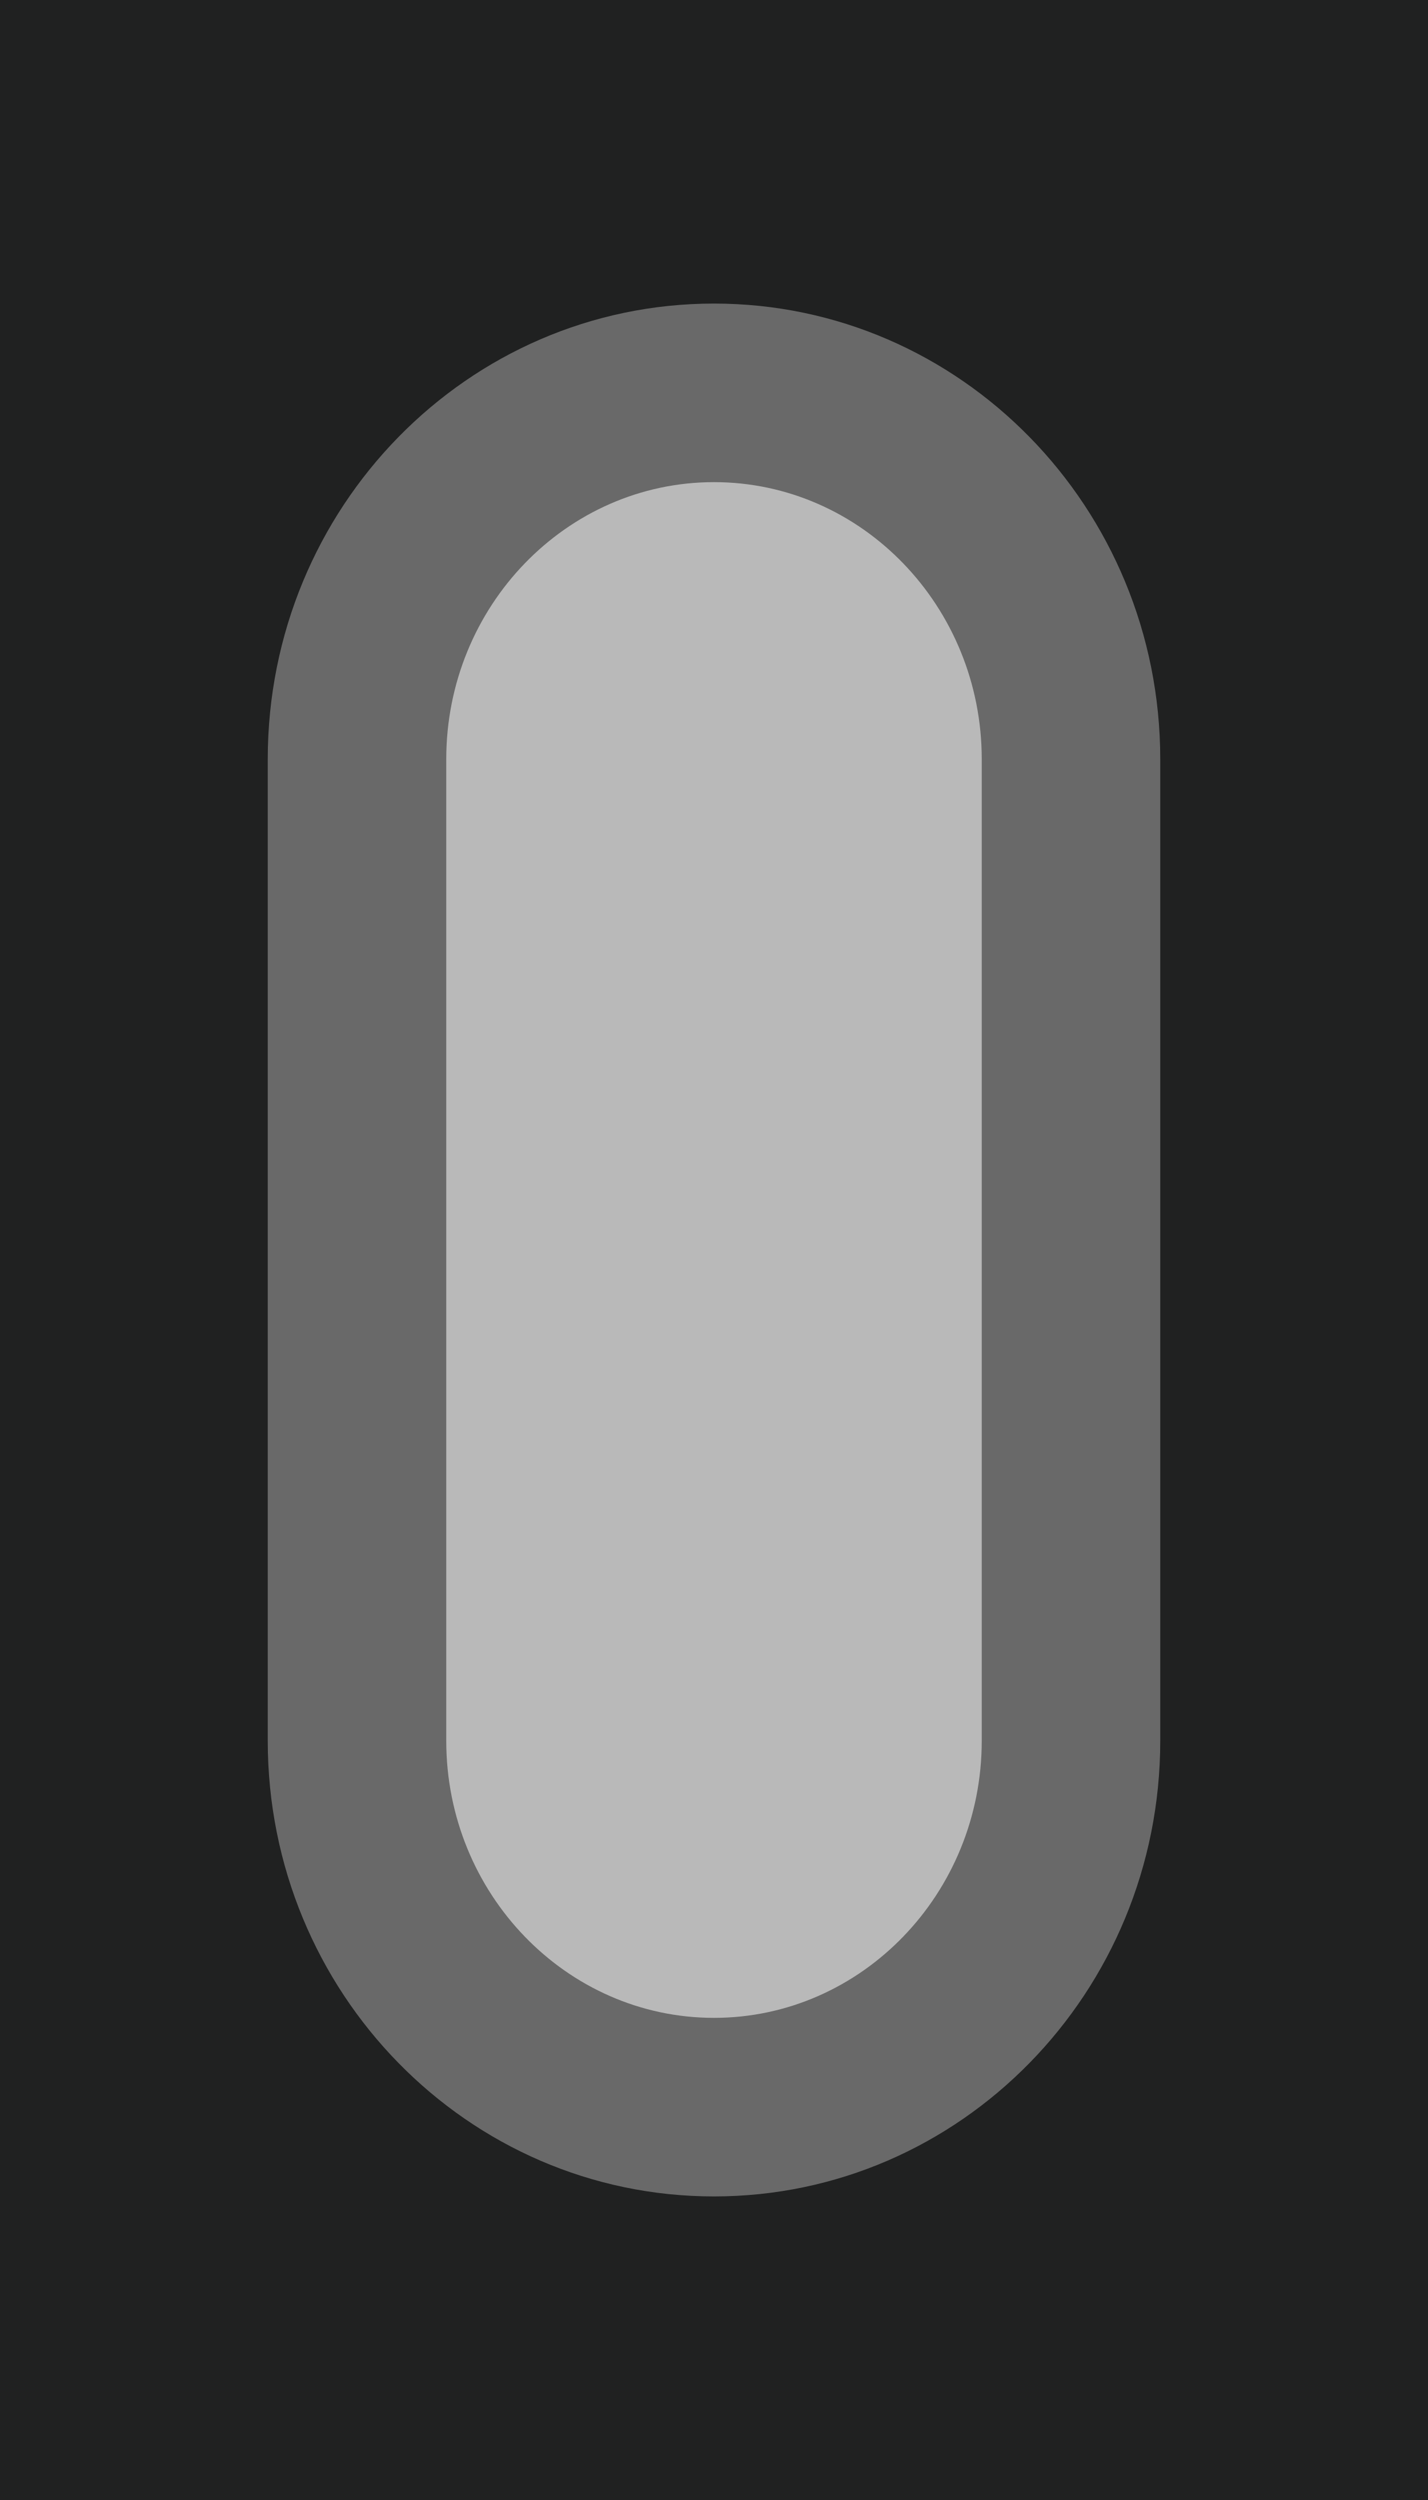 <?xml version="1.0" encoding="UTF-8" standalone="no"?>
<svg
     version="1.1"
     id="YOUR_ARTWORK_HERE"
     x="0px"
     y="0px"
     width="300"
     height="525"
     viewBox="0 0 300 525"
     enable-background="new 0 0 72.001 126"
     xml:space="preserve"
     sodipodi:docname="PawnSticker.svg"
     inkscape:version="1.4 (e7c3feb1, 2024-10-09)"
     xmlns:inkscape="http://www.inkscape.org/namespaces/inkscape"
     xmlns:sodipodi="http://sodipodi.sourceforge.net/DTD/sodipodi-0.dtd"
     xmlns="http://www.w3.org/2000/svg"
     xmlns:svg="http://www.w3.org/2000/svg"><defs
         id="defs173">








	
		
	
</defs><sodipodi:namedview
         id="namedview173"
         pagecolor="#505050"
         bordercolor="#eeeeee"
         borderopacity="1"
         inkscape:showpageshadow="0"
         inkscape:pageopacity="0"
         inkscape:pagecheckerboard="0"
         inkscape:deskcolor="#d1d1d1"
         inkscape:zoom="0.85714286"
         inkscape:cx="265.41667"
         inkscape:cy="368.66667"
         inkscape:window-width="1872"
         inkscape:window-height="1027"
         inkscape:window-x="62"
         inkscape:window-y="25"
         inkscape:window-maximized="1"
         inkscape:current-layer="YOUR_ARTWORK_HERE" /><rect
         x="0"
         fill="#919395"
         width="300"
         height="525"
         id="rect1"
         y="0"
         style="stroke-width:4.167;fill:#202121;fill-opacity:1" /><path
         fill="#ffffff"
         stroke="#ec1c24"
         stroke-miterlimit="10"
         d="m 243.75,365.554 c 0,52.85 -41.975,95.696 -93.75,95.696 v 0 c -51.779,0 -93.75,-42.846 -93.75,-95.696 v -206.113 c 0,-52.846 41.971,-95.692 93.75,-95.692 v 0 c 51.775,0 93.75,42.846 93.75,95.692 z"
         id="clipping"
         style="stroke-width:4.167;stroke:none;fill:#696969;fill-opacity:1" /><path
         fill="none"
         stroke="#00adee"
         stroke-miterlimit="10"
         stroke-dasharray="6, 6"
         d="m 150,423.75 c -31.017,0 -56.25,-26.108 -56.25,-58.196 V 159.442 C 93.75,127.354 118.983,101.25 150,101.25 c 31.017,0 56.25,26.104 56.25,58.192 v 206.113 C 206.25,397.646 181.017,423.75 150,423.75 Z"
         id="path2"
         style="stroke-width:4.167;fill:#b9b9b9;fill-opacity:1;stroke:none" /></svg>
